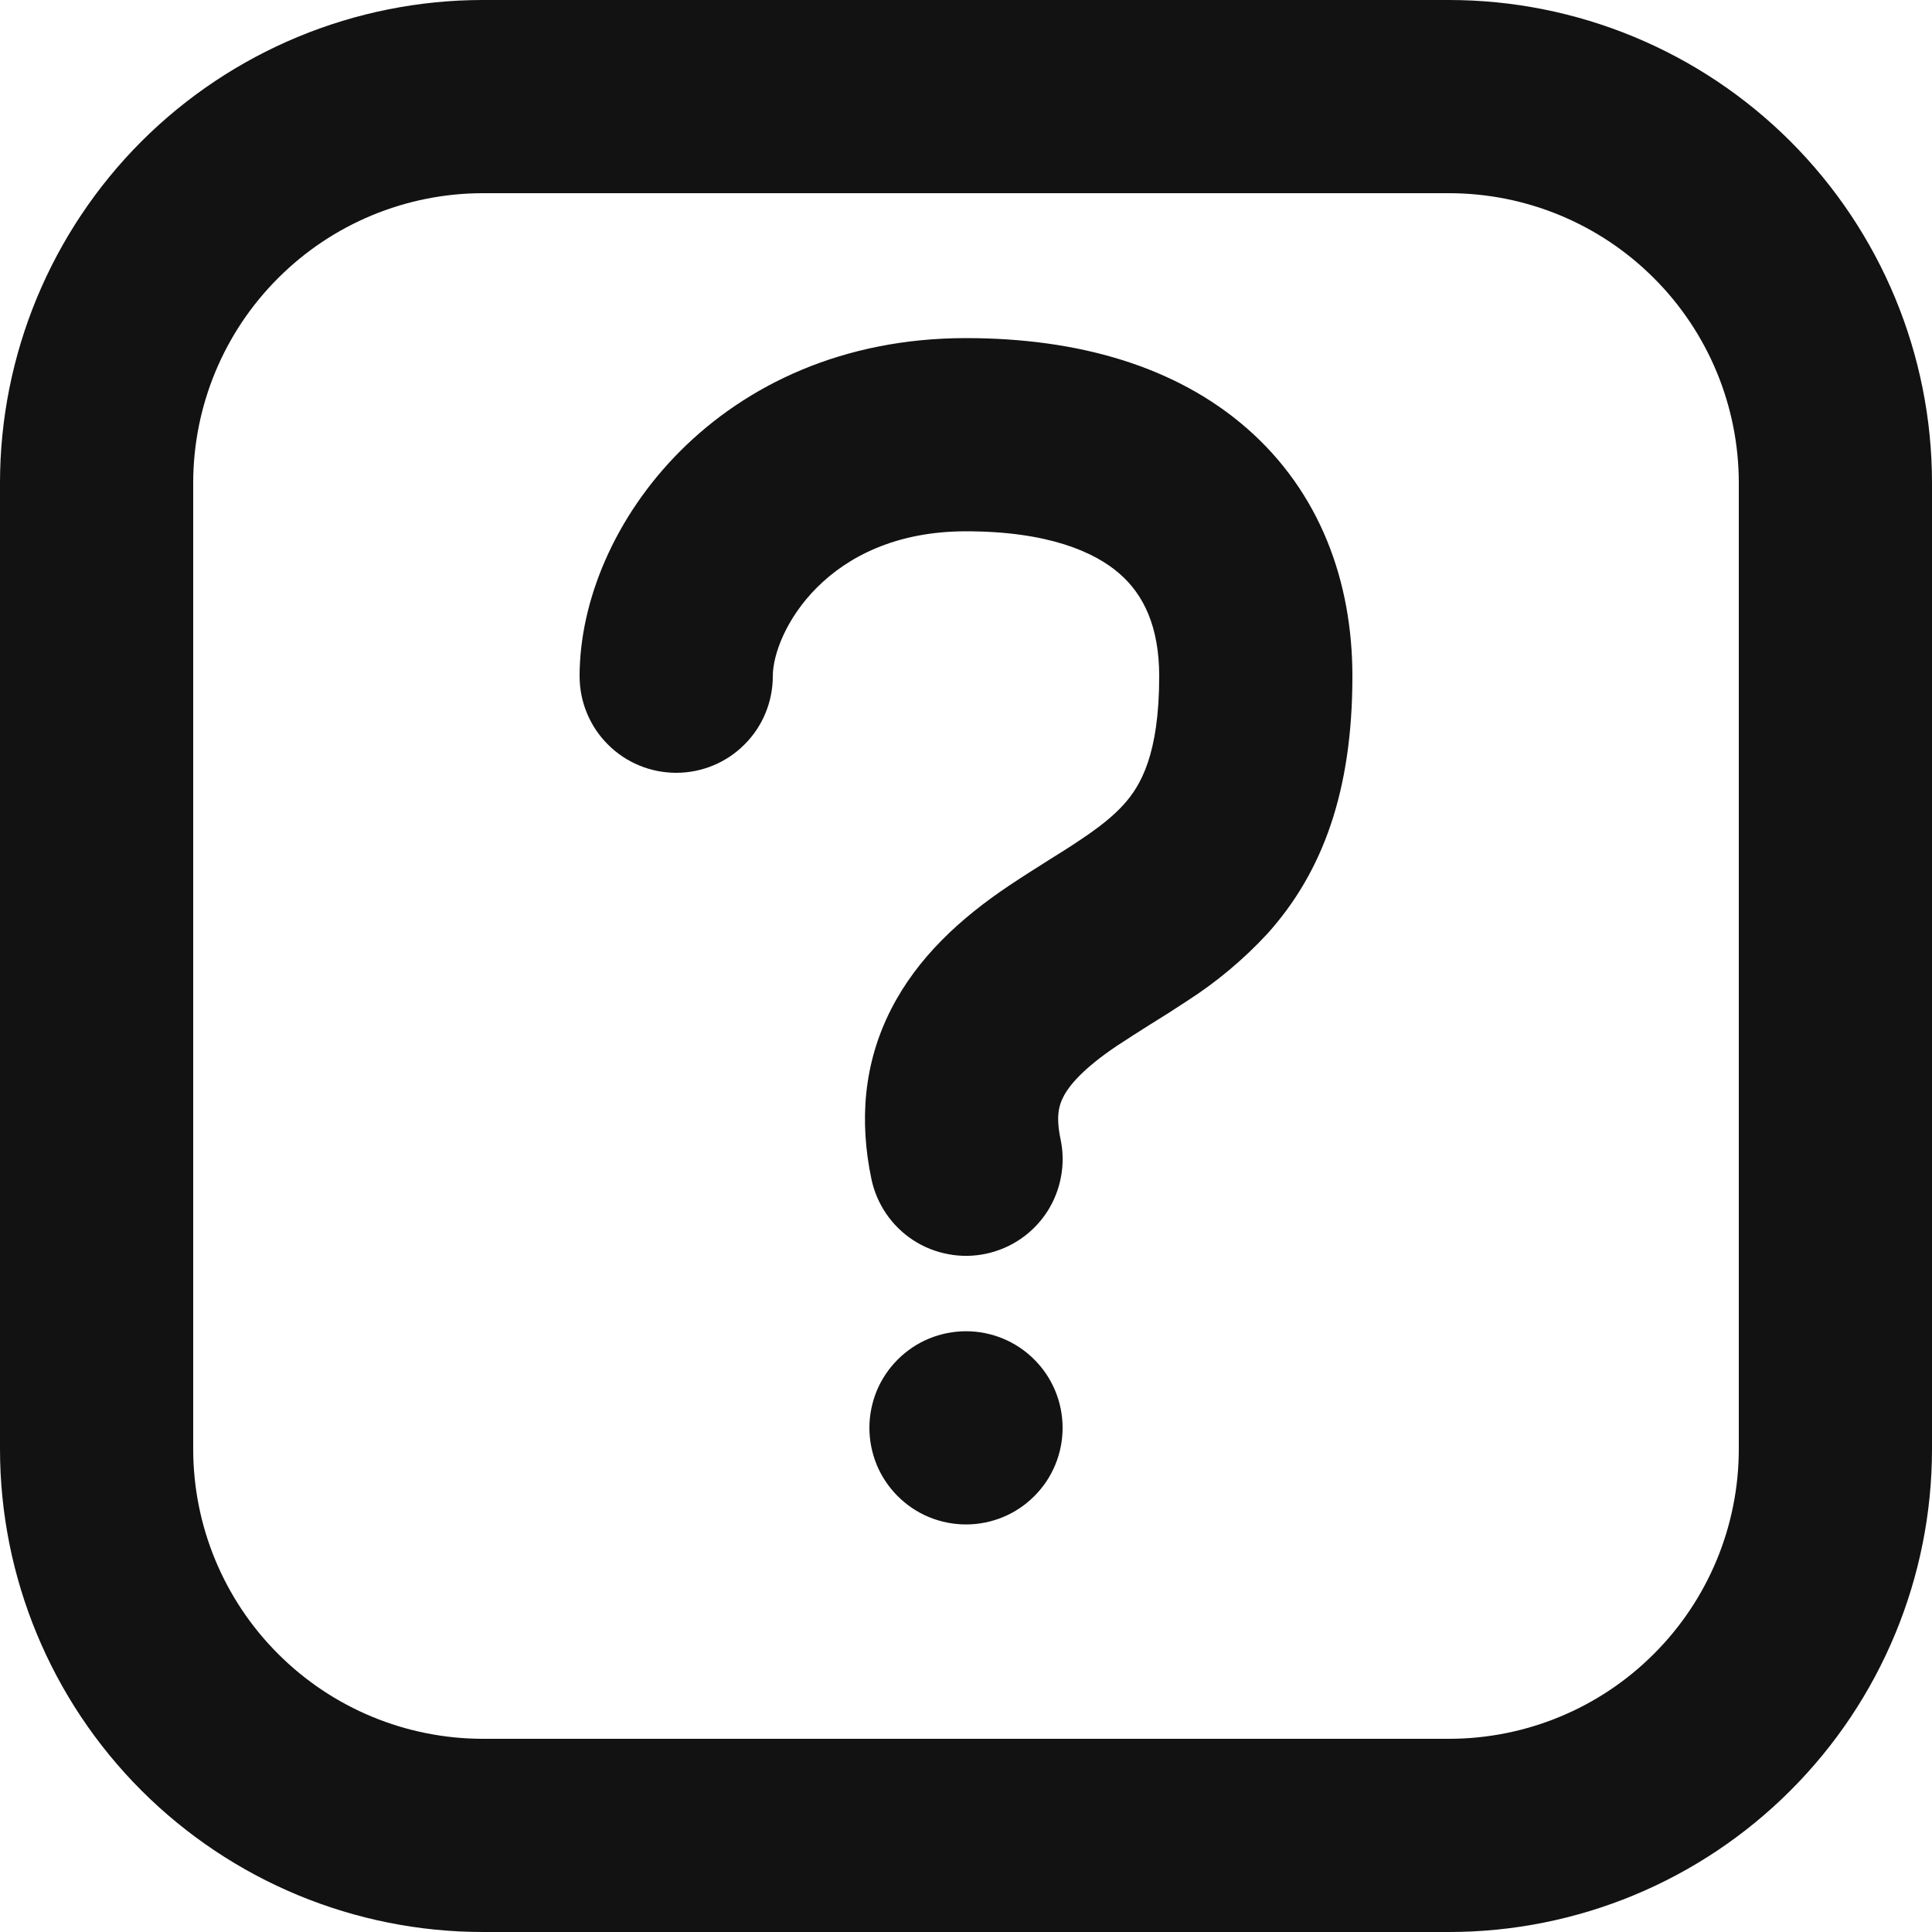 <svg fill="none" height="20" viewBox="0 0 20 20" width="20" xmlns="http://www.w3.org/2000/svg" aria-label="more-options" class="" name="more-options"><path clip-rule="evenodd" d="M0 5C0 3.674 0.527 2.402 1.464 1.464C2.402 0.527 3.674 0 5 0H15C16.326 0 17.598 0.527 18.535 1.464C19.473 2.402 20 3.674 20 5V15C20 16.326 19.473 17.598 18.535 18.535C17.598 19.473 16.326 20 15 20H5C3.674 20 2.402 19.473 1.464 18.535C0.527 17.598 0 16.326 0 15V5ZM5 2C4.204 2 3.441 2.316 2.879 2.879C2.316 3.441 2 4.204 2 5V15C2 15.796 2.316 16.559 2.879 17.121C3.441 17.684 4.204 18 5 18H15C15.796 18 16.559 17.684 17.121 17.121C17.684 16.559 18 15.796 18 15V5C18 4.204 17.684 3.441 17.121 2.879C16.559 2.316 15.796 2 15 2H5ZM10 5.5C8.552 5.5 8 6.552 8 7C8 7.265 7.895 7.52 7.707 7.707C7.52 7.895 7.265 8 7 8C6.735 8 6.48 7.895 6.293 7.707C6.105 7.52 6 7.265 6 7C6 5.448 7.448 3.5 10 3.5C11.156 3.5 12.17 3.789 12.909 4.435C13.664 5.096 14 6.017 14 7C14 8.188 13.694 9.028 13.118 9.668C12.872 9.933 12.594 10.166 12.29 10.361C12.168 10.441 12.046 10.52 11.922 10.596L11.904 10.607C11.78 10.685 11.668 10.757 11.557 10.83C11.207 11.066 11.064 11.242 11.007 11.356C10.961 11.444 10.93 11.561 10.979 11.794C11.006 11.923 11.008 12.055 10.983 12.184C10.959 12.313 10.91 12.437 10.838 12.547C10.693 12.769 10.466 12.924 10.206 12.979C10.077 13.006 9.945 13.008 9.816 12.983C9.687 12.959 9.563 12.91 9.453 12.838C9.231 12.693 9.076 12.466 9.021 12.206C8.895 11.606 8.938 11.009 9.225 10.447C9.498 9.912 9.943 9.505 10.443 9.17C10.583 9.076 10.72 8.99 10.842 8.913L10.851 8.907C10.973 8.831 11.079 8.765 11.179 8.697C11.384 8.561 11.525 8.447 11.632 8.329C11.806 8.136 12 7.813 12 7C12 6.483 11.836 6.154 11.591 5.94C11.33 5.711 10.844 5.5 10 5.5ZM10 13.781C9.869 13.781 9.739 13.807 9.617 13.857C9.496 13.907 9.386 13.981 9.293 14.074C9.2 14.167 9.126 14.277 9.076 14.398C9.026 14.52 9 14.65 9 14.781C9 14.912 9.026 15.042 9.076 15.164C9.126 15.285 9.2 15.395 9.293 15.488C9.386 15.581 9.496 15.655 9.617 15.705C9.739 15.755 9.869 15.781 10 15.781C10.265 15.781 10.52 15.676 10.707 15.488C10.895 15.301 11 15.046 11 14.781C11 14.516 10.895 14.261 10.707 14.074C10.52 13.886 10.265 13.781 10 13.781Z" fill="#121212" fill-rule="evenodd"></path></svg>